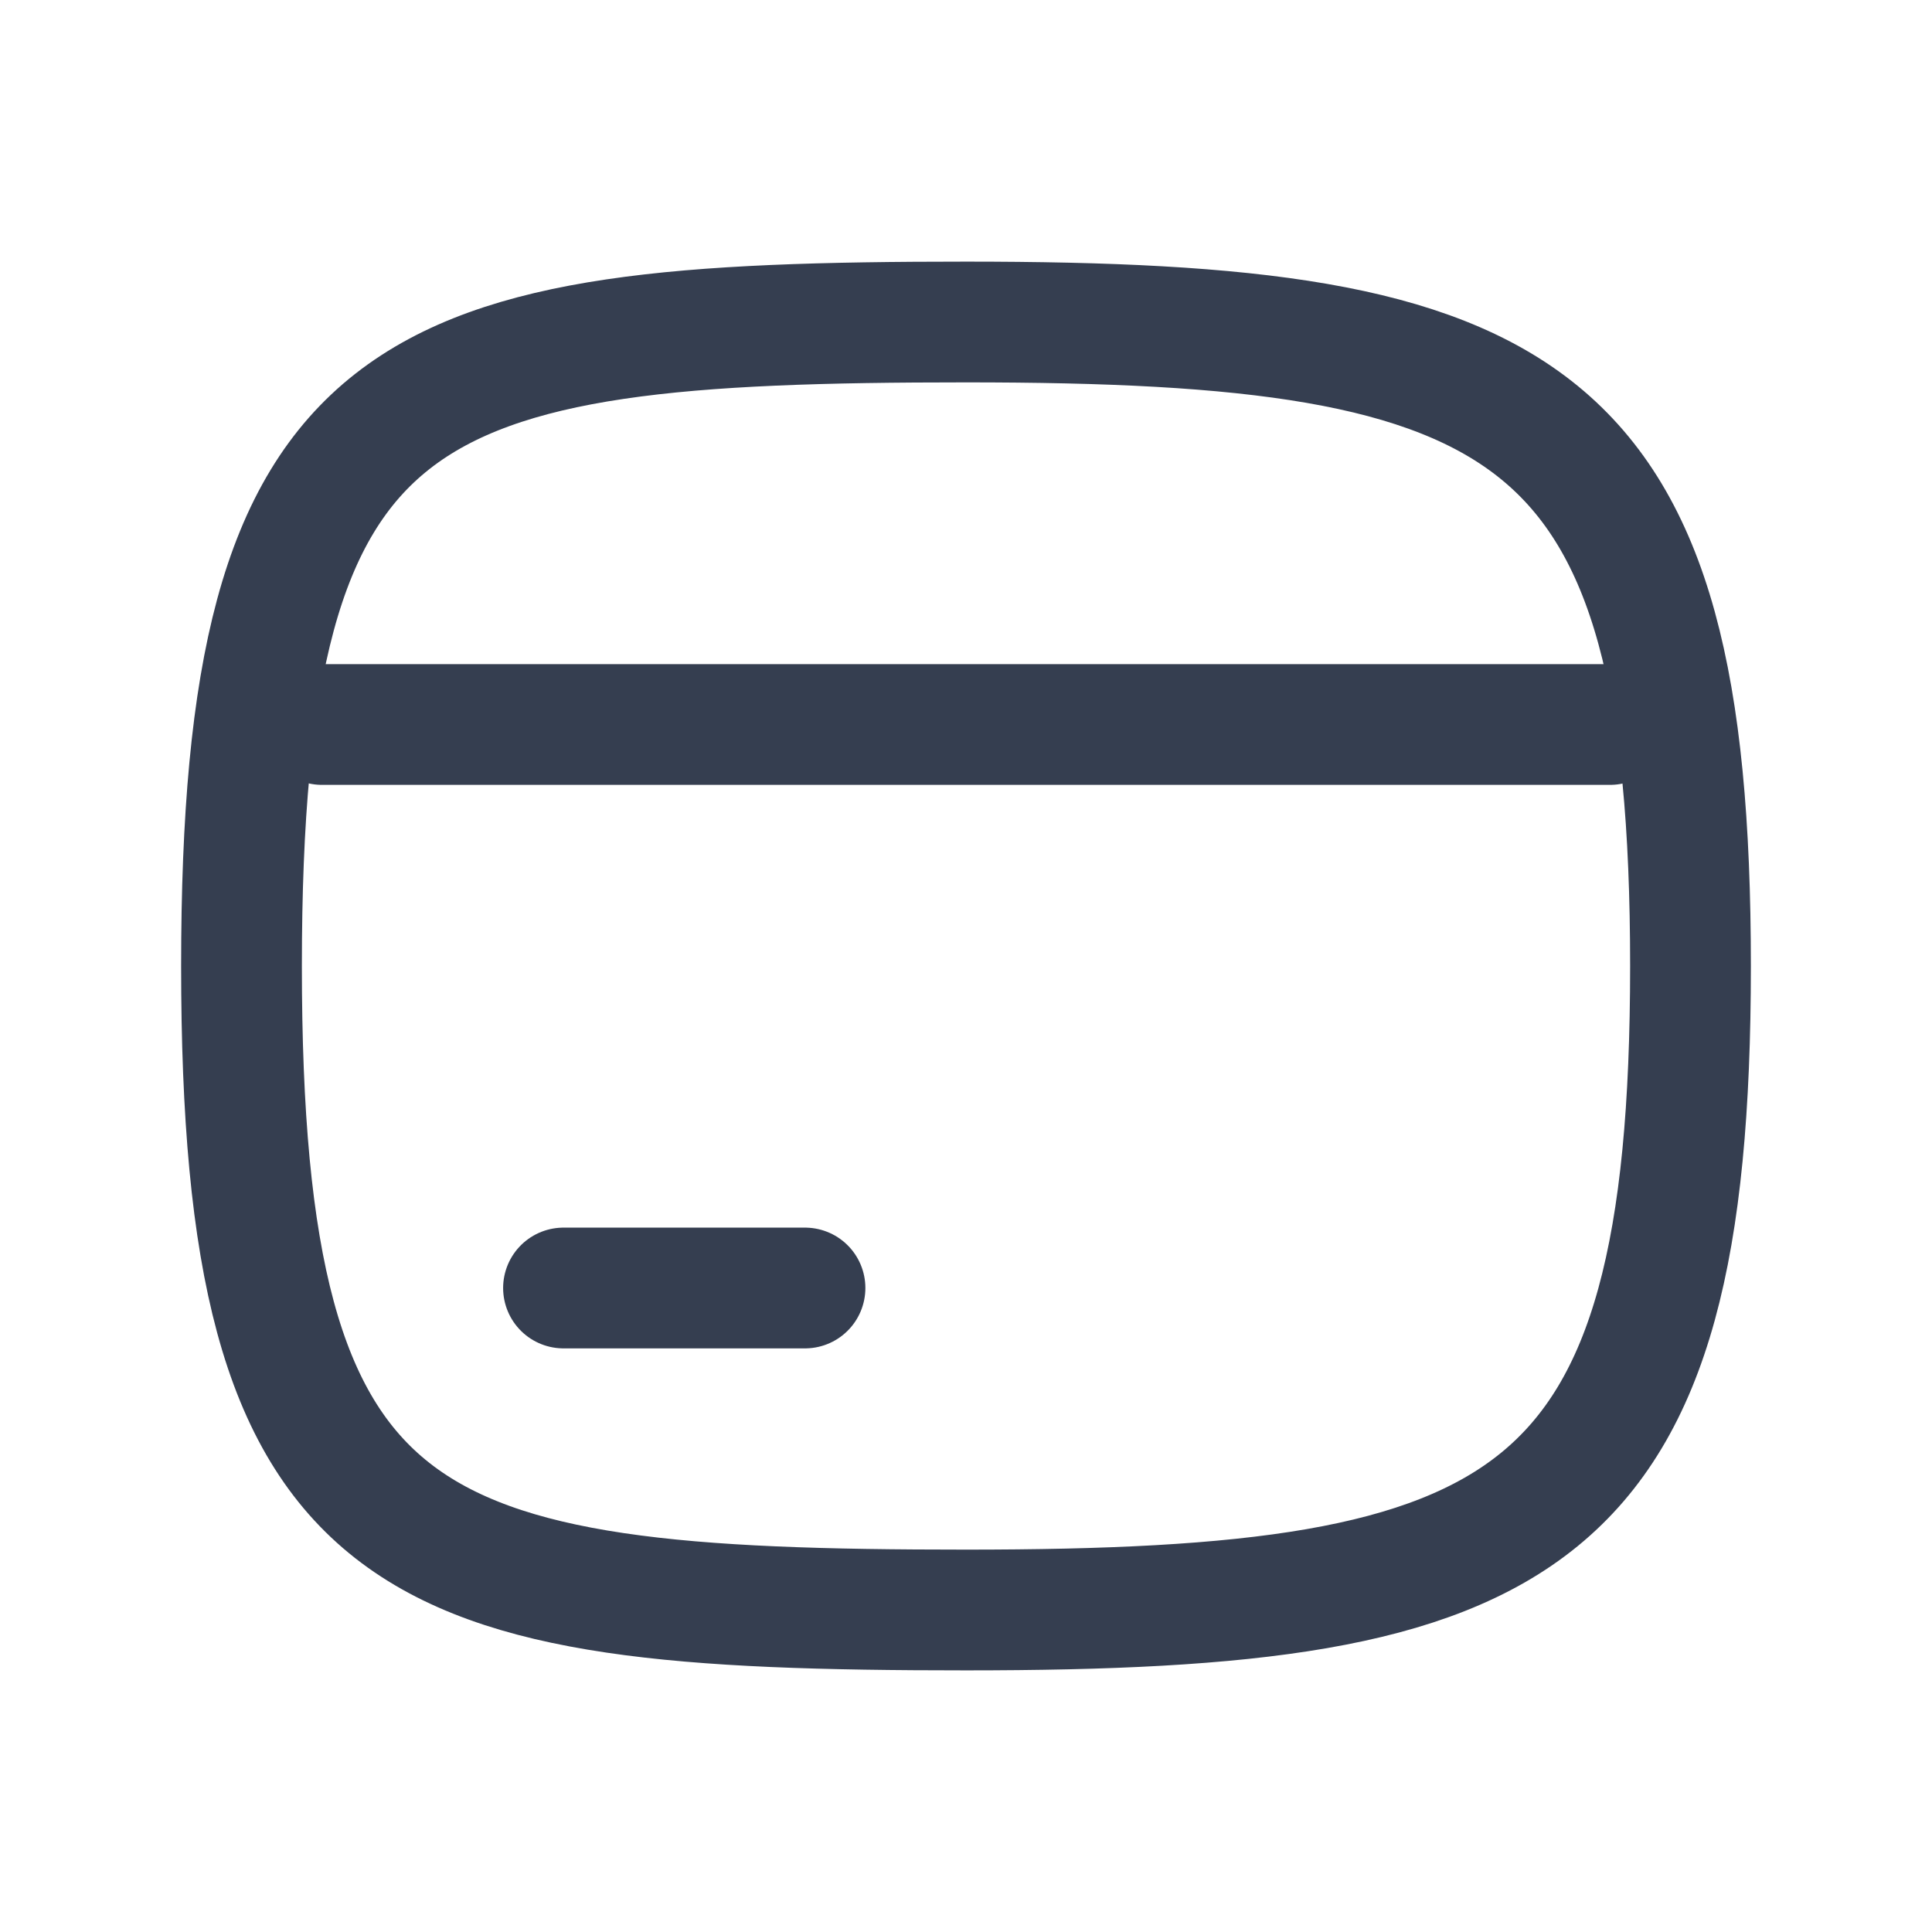 <svg width="24" height="24" viewBox="0 0 24 24" fill="none" xmlns="http://www.w3.org/2000/svg">
<path d="M12 4C19 4 21 5 21 12C21 19 19 20 12 20C5 20 3 19.375 3 12C3 4.625 5 4 12 4Z" stroke="#353E50" stroke-width="1.5" stroke-linecap="round" stroke-linejoin="round"/>
<path d="M7 16H10" stroke="#353E50" stroke-width="1.5" stroke-linecap="round" stroke-linejoin="round"/>
<path d="M4 9H20" stroke="#353E50" stroke-width="1.5" stroke-linecap="round" stroke-linejoin="round"/>
</svg>
